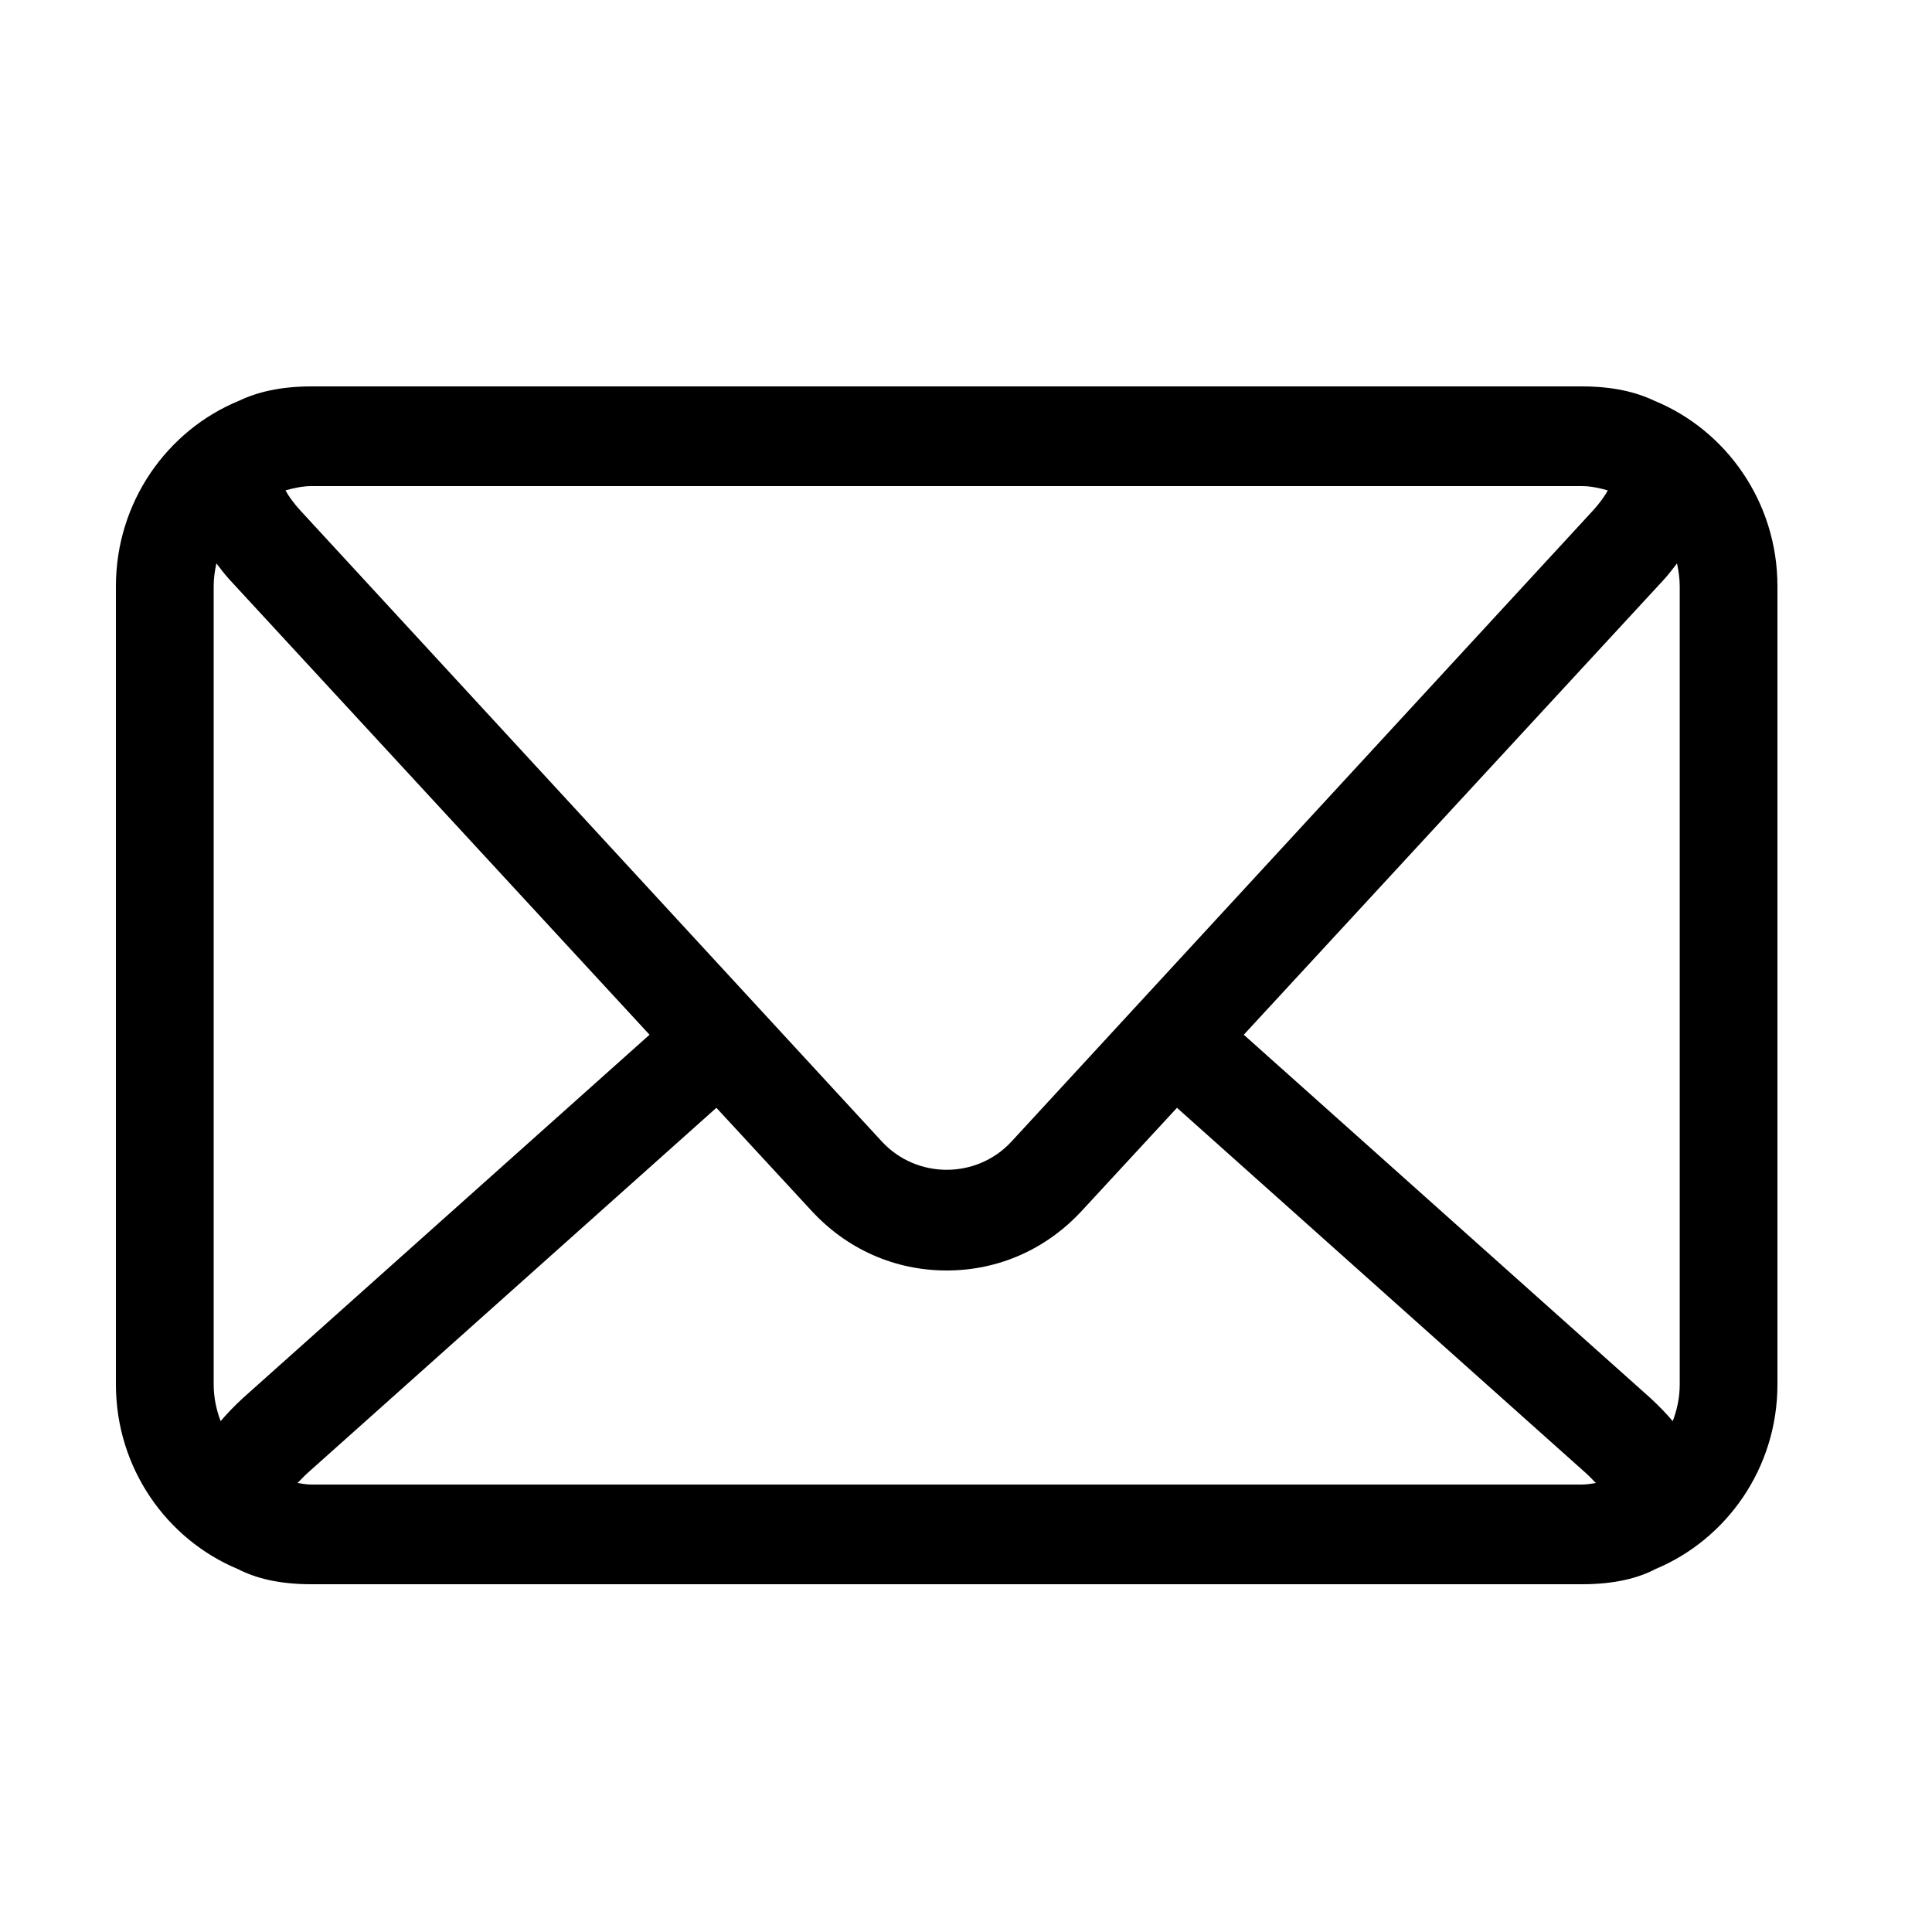 <?xml version="1.0" encoding="utf-8"?>
<!-- Generator: Adobe Illustrator 16.0.0, SVG Export Plug-In . SVG Version: 6.00 Build 0)  -->
<!DOCTYPE svg PUBLIC "-//W3C//DTD SVG 1.1//EN" "http://www.w3.org/Graphics/SVG/1.1/DTD/svg11.dtd">
<svg version="1.1" id="Layer_1" xmlns="http://www.w3.org/2000/svg" xmlns:xlink="http://www.w3.org/1999/xlink" x="0px" y="0px"
	 width="50px" height="50px" viewBox="0 0 50 50" enable-background="new 0 0 50 50" xml:space="preserve">
<path d="M42.811,10.37C42.35,10.15,41.75,10,40.939,10H8.06c-0.81,0-1.41,0.15-1.87,0.37C4.33,11.13,3,12.99,3,15.17v20.66
	c0,2.16,1.31,4.01,3.16,4.779C6.61,40.84,7.21,41,8.06,41h32.879c0.851,0,1.461-0.16,1.899-0.391C44.689,39.84,46,37.99,46,35.83
	V15.17C46,12.99,44.67,11.13,42.811,10.37z M8.06,12.58h32.879c0.229,0,0.451,0.05,0.67,0.11c-0.061,0.12-0.18,0.3-0.399,0.54
	L26.18,29.54c-0.9,0.979-2.458,0.979-3.36,0L7.79,13.23c-0.22-0.24-0.34-0.42-0.4-0.54C7.61,12.63,7.83,12.58,8.06,12.58z
	 M5.71,36.779C5.6,36.49,5.53,36.17,5.53,35.83V15.17c0-0.21,0.03-0.4,0.07-0.59c0.11,0.14,0.21,0.28,0.34,0.42l10.87,11.779
	l-10.52,9.4C6.06,36.391,5.87,36.59,5.71,36.779z M40.939,38.42H8.06c-0.12,0-0.24-0.02-0.36-0.04c0.07-0.069,0.15-0.159,0.25-0.25
	l10.59-9.46l2.44,2.641c0.93,1.021,2.18,1.569,3.52,1.569s2.59-0.55,3.52-1.569l2.44-2.641l10.59,9.46
	c0.101,0.091,0.181,0.181,0.25,0.25C41.18,38.4,41.061,38.42,40.939,38.42z M43.471,35.83c0,0.34-0.07,0.66-0.181,0.949
	c-0.16-0.189-0.351-0.389-0.58-0.6l-10.521-9.4L43.061,15c0.129-0.14,0.229-0.28,0.34-0.42c0.039,0.19,0.07,0.38,0.07,0.59V35.83z"
	/>
</svg>
